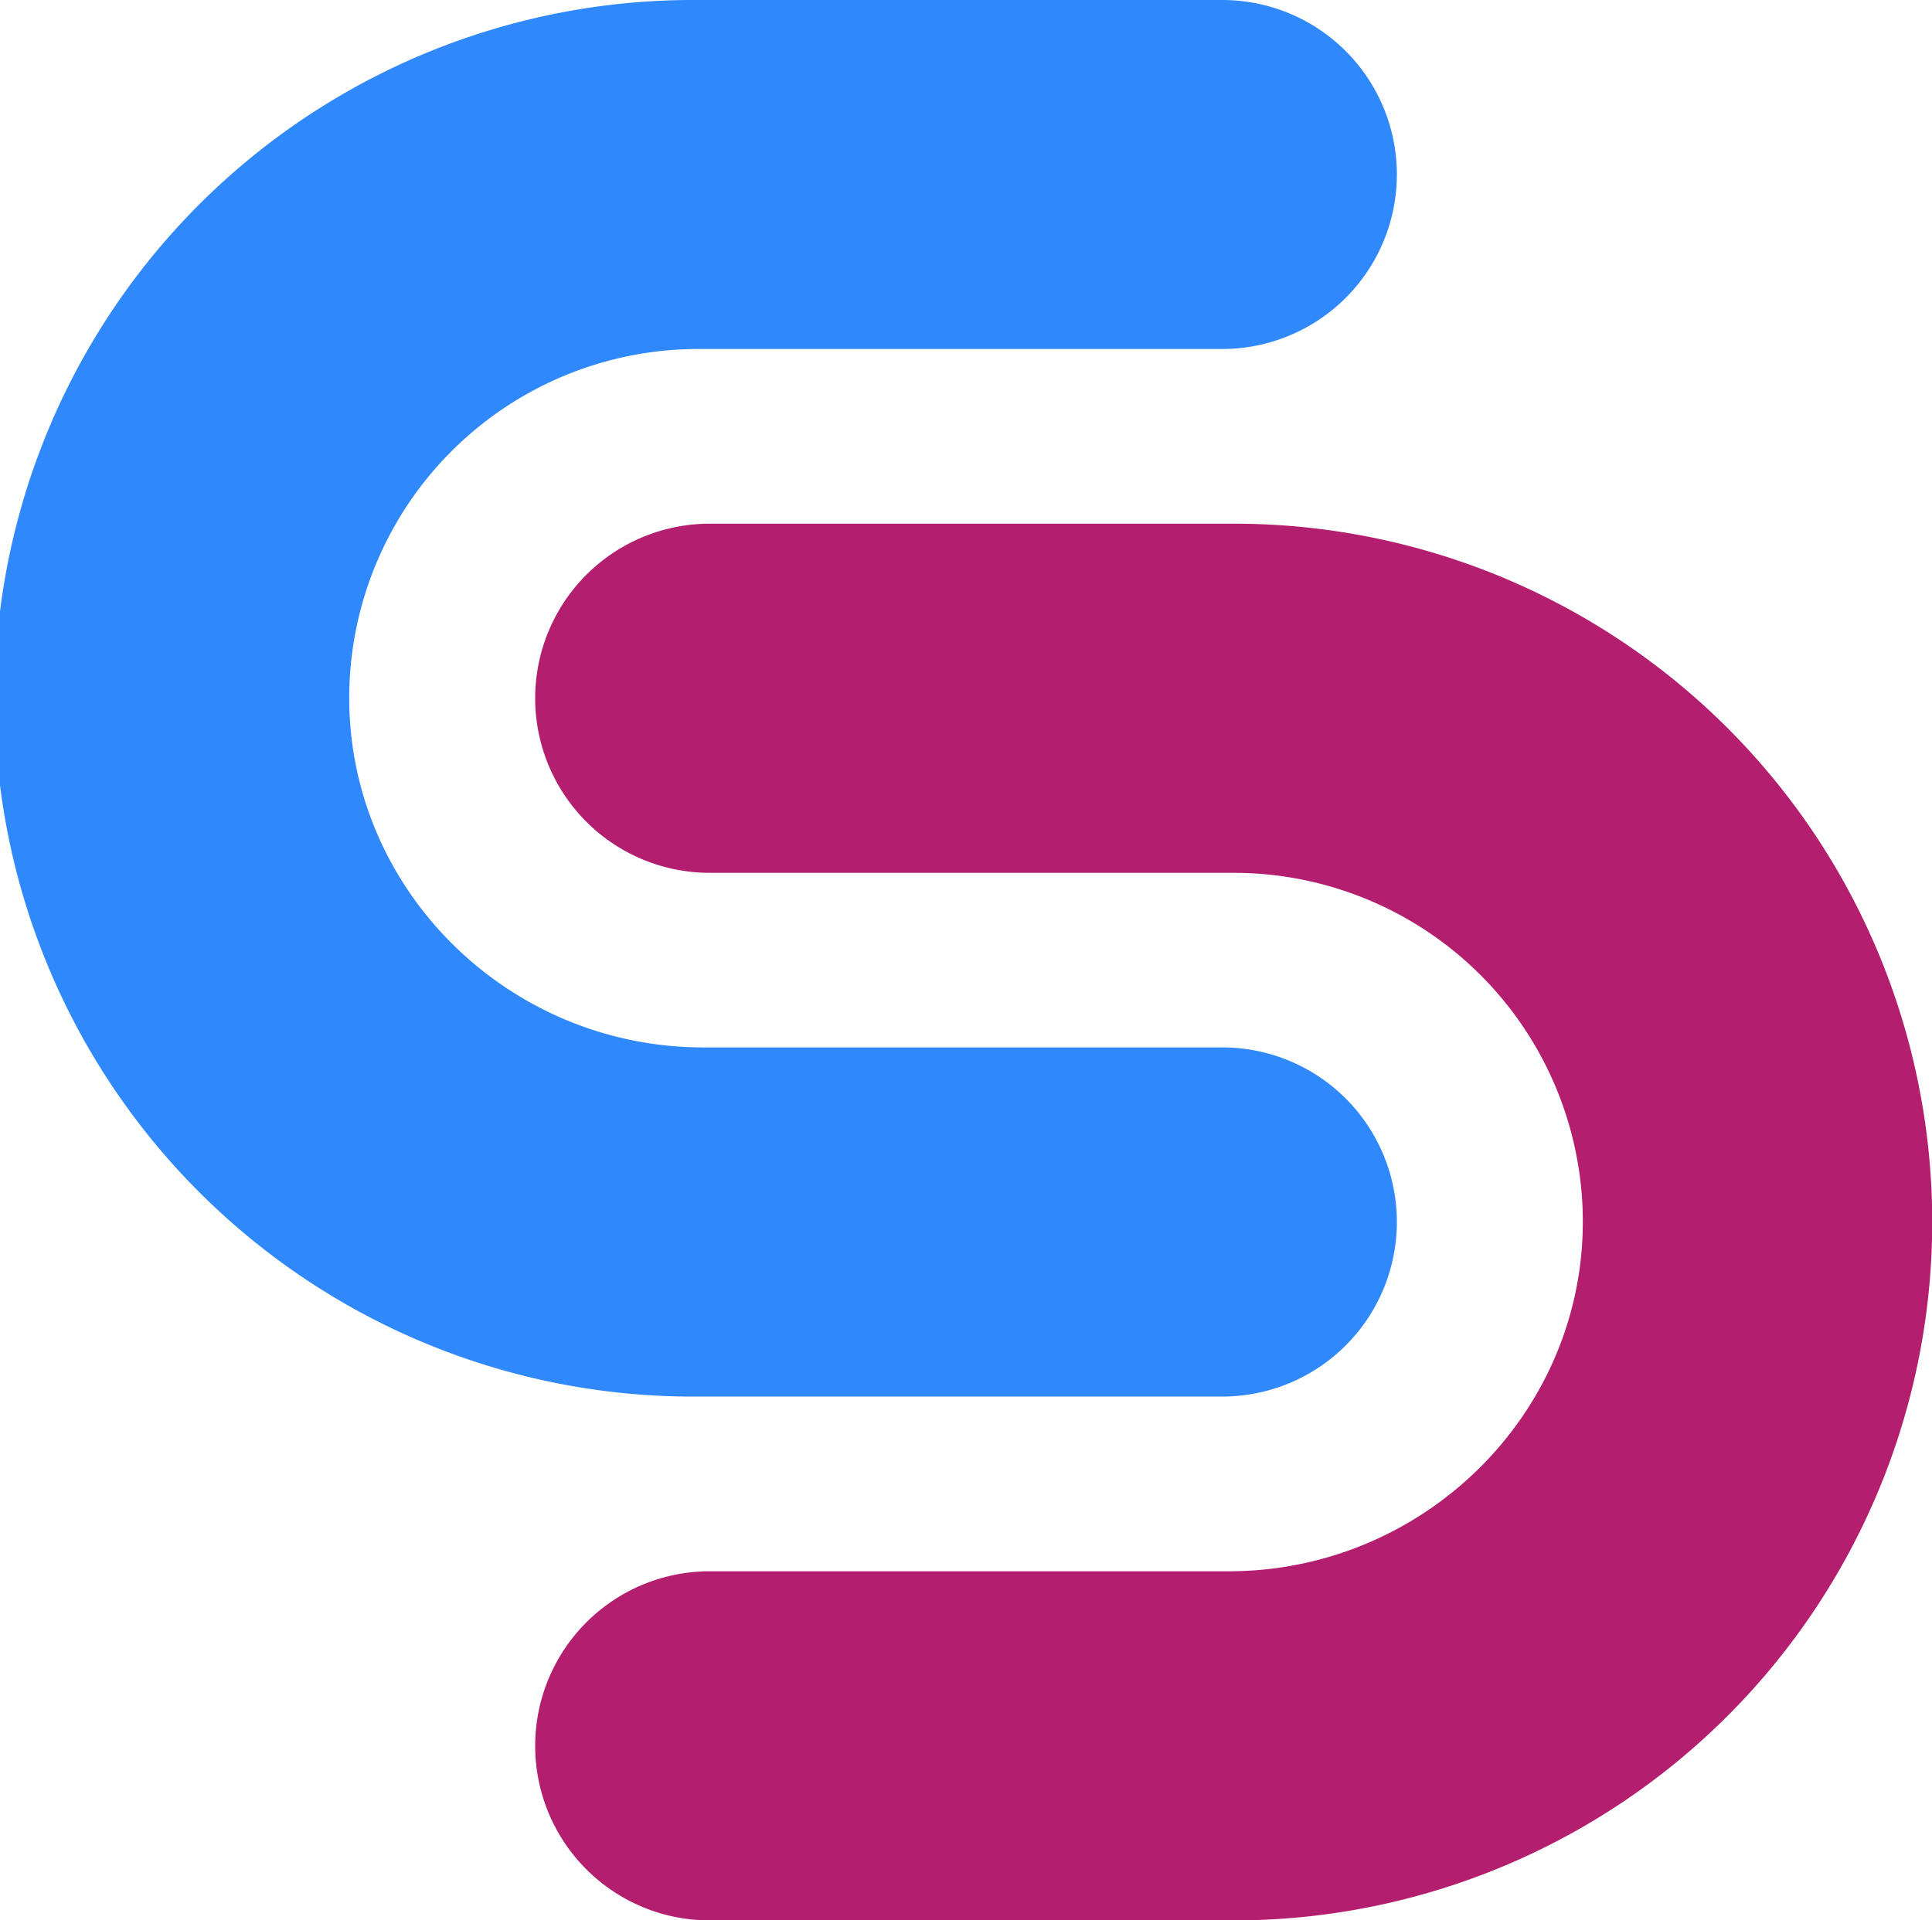 <svg id="Layer_1" data-name="Layer 1" xmlns="http://www.w3.org/2000/svg" viewBox="0 0 458.29 455.6"><defs><style>.cls-1{fill:#2f89fc;}.cls-2{fill:#b31e6f;}</style></defs><path class="cls-1" d="M310.78,353.55a41.42,41.42,0,0,0,41.42-41.42h0a41.41,41.41,0,0,0-41.42-41.42H187.7c-47.47,0-86.13-39.35-83.92-86.77A82.83,82.83,0,0,1,186.53,105H310.78A41.42,41.42,0,0,0,352.2,63.62h0A41.41,41.41,0,0,0,310.78,22.2H186.53a165.68,165.68,0,1,0,0,331.35Z" transform="translate(-20.85 -22.2)"/><path class="cls-2" d="M457,229.29a165.62,165.62,0,0,0-143.51-82.84H189.22a41.42,41.42,0,0,0-41.42,41.42h0a41.41,41.41,0,0,0,41.42,41.42H313.47a82.83,82.83,0,0,1,82.75,78.9C398.44,355.62,359.77,395,312.3,395H189.22a41.42,41.42,0,0,0-41.42,41.42h0a41.41,41.41,0,0,0,41.42,41.42H313.47A165.71,165.71,0,0,0,457,229.29Z" transform="translate(-20.85 -22.2)"/></svg>